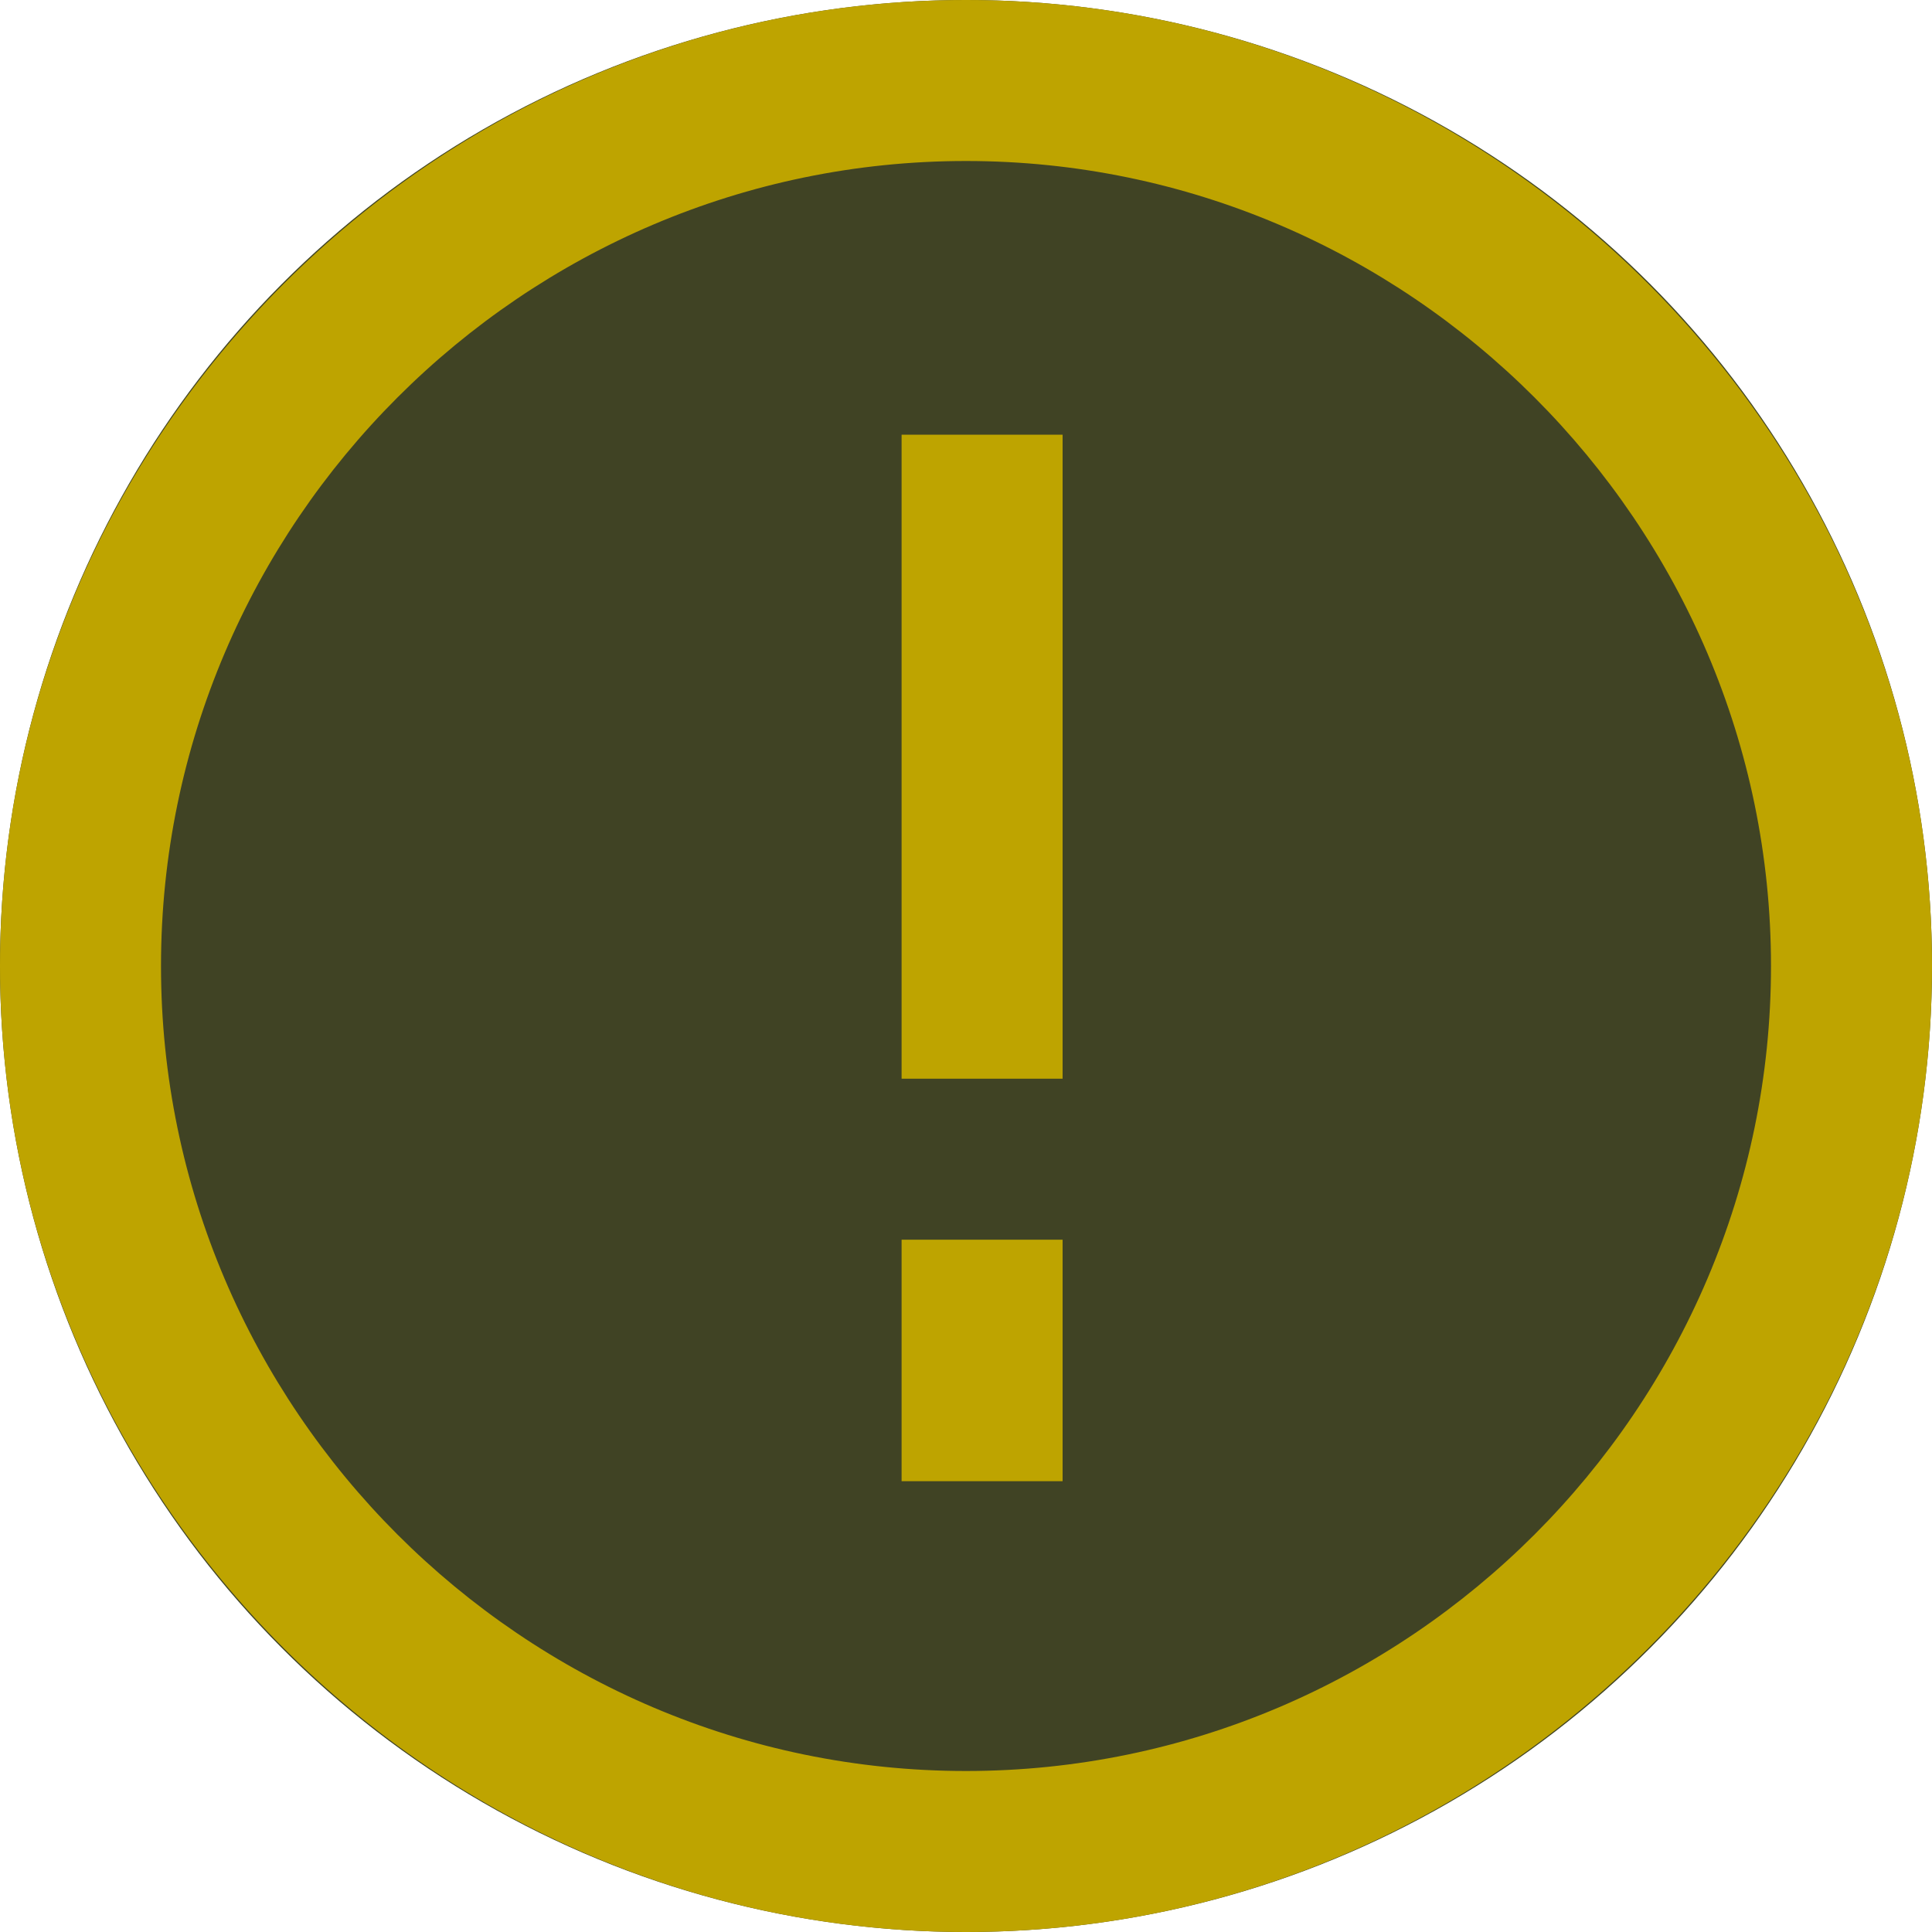 <svg xmlns="http://www.w3.org/2000/svg" width="24" height="24" viewBox="-292.5 393.7 24 24" enable-background="new -292.5 393.7 24 24"><circle cx="-280.5" cy="405.7" r="12" fill="#404324"/><g fill="#bea400"><path d="m-280.5 395.7c5.5 0 10 4.5 10 10s-4.5 10-10 10-10-4.5-10-10 4.5-10 10-10m0-2c-6.6 0-12 5.4-12 12s5.4 12 12 12 12-5.4 12-12-5.4-12-12-12z"/><path d="m-281.3 399.1h2v8h-2z"/><path d="m-281.3 409.1h2v3h-2z"/></g></svg>